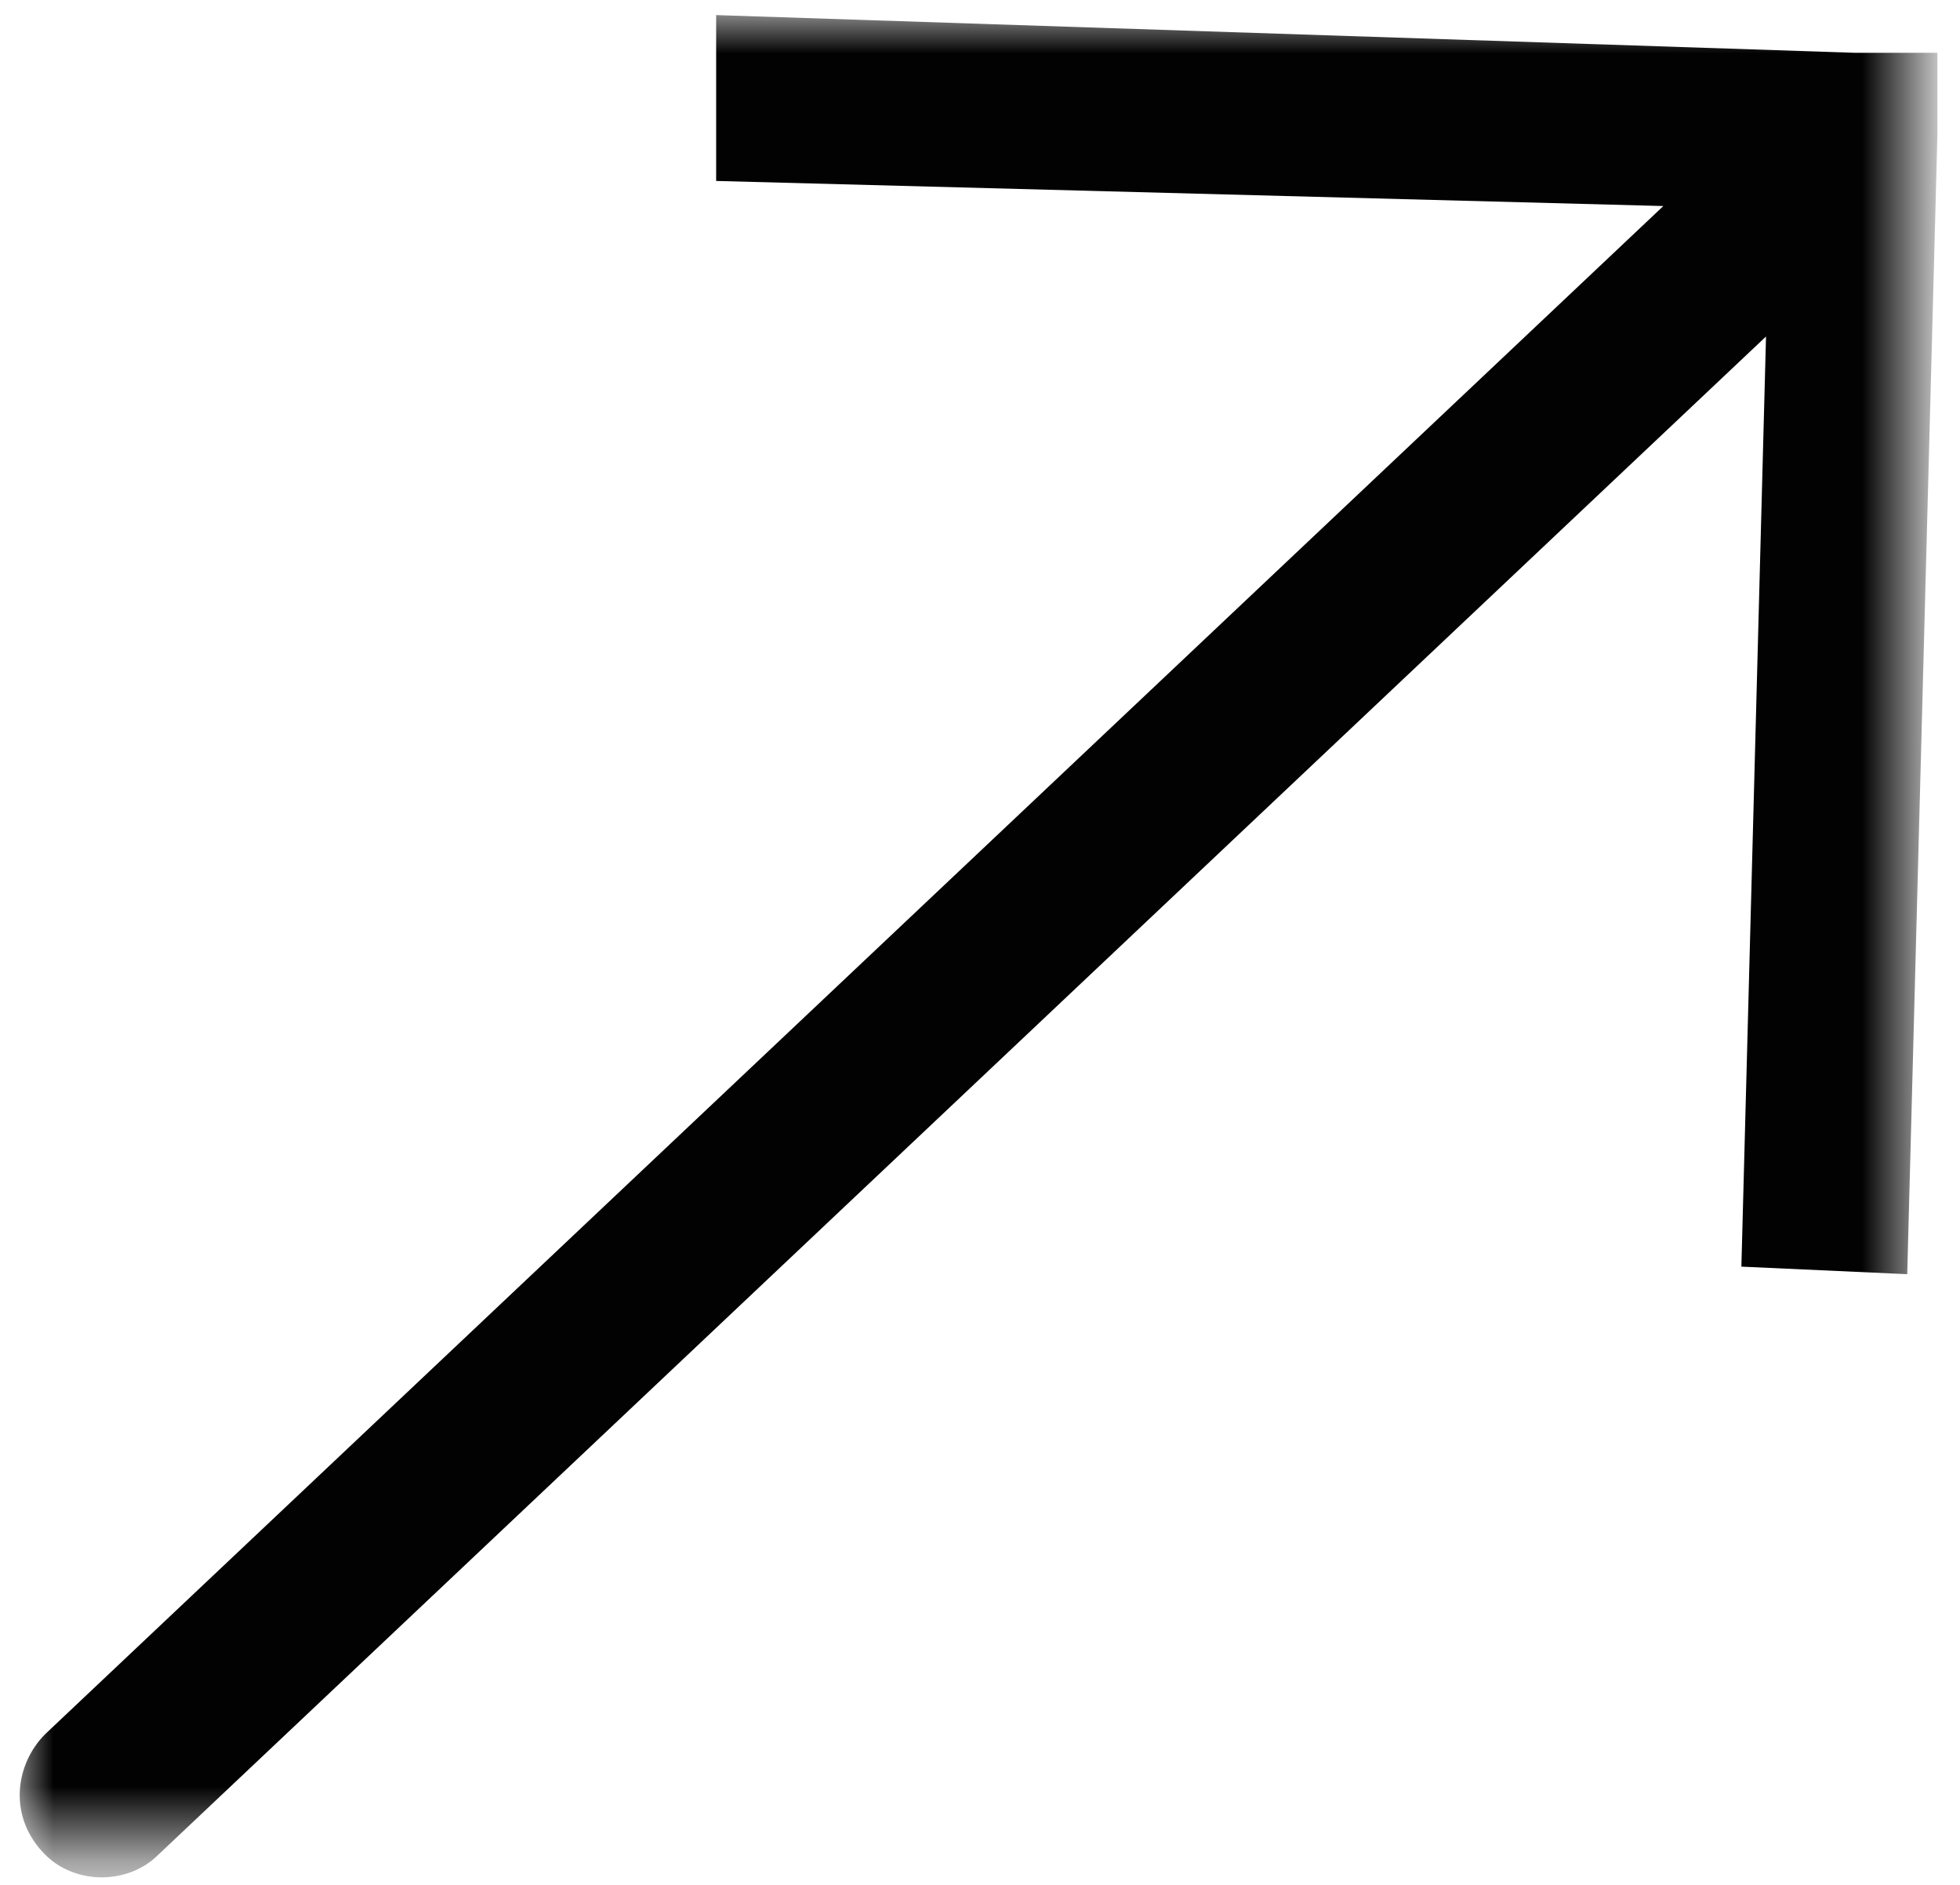 <?xml version="1.0" encoding="utf-8"?>
<!-- Generator: Adobe Illustrator 24.1.1, SVG Export Plug-In . SVG Version: 6.00 Build 0)  -->
<svg version="1.1" id="Layer_1" xmlns="http://www.w3.org/2000/svg" xmlns:xlink="http://www.w3.org/1999/xlink" x="0px" y="0px"
	 viewBox="0 0 26 25" style="enable-background:new 0 0 26 25;" xml:space="preserve">
<style type="text/css">
	.st0{fill:#FF0000;filter:url(#Adobe_OpacityMaskFilter);}
	.st1{mask:url(#mask0_457_168_1_);}
	.st2{fill:#020202;}
</style>
<defs>
	<filter id="Adobe_OpacityMaskFilter" filterUnits="userSpaceOnUse" x="0.2" y="0.2" width="25.5" height="24.6">
		<feColorMatrix  type="matrix" values="1 0 0 0 0  0 1 0 0 0  0 0 1 0 0  0 0 0 1 0"/>
	</filter>
</defs>
<mask maskUnits="userSpaceOnUse" x="0.2" y="0.2" width="25.5" height="24.6" id="mask0_457_168_1_">
	<rect class="st0" width="26" height="25"/>
</mask>
<g class="st1">
	<path class="st2" d="M24.6,1.8l1.1,0l0-1.1l-1.1,0L24.6,1.8z M0.6,23c-0.4,0.4-0.5,1.1,0,1.6C1,25,1.7,25,2.1,24.6L0.6,23z
		 M25.3,16.9l0.4-15.1l-2.2-0.1l-0.4,15.1L25.3,16.9z M24.6,0.7L9.5,0.2L9.5,2.4l15.1,0.4L24.6,0.7z M23.9,1L0.6,23l1.5,1.6l23.3-22
		L23.9,1z"/>
</g>
</svg>
